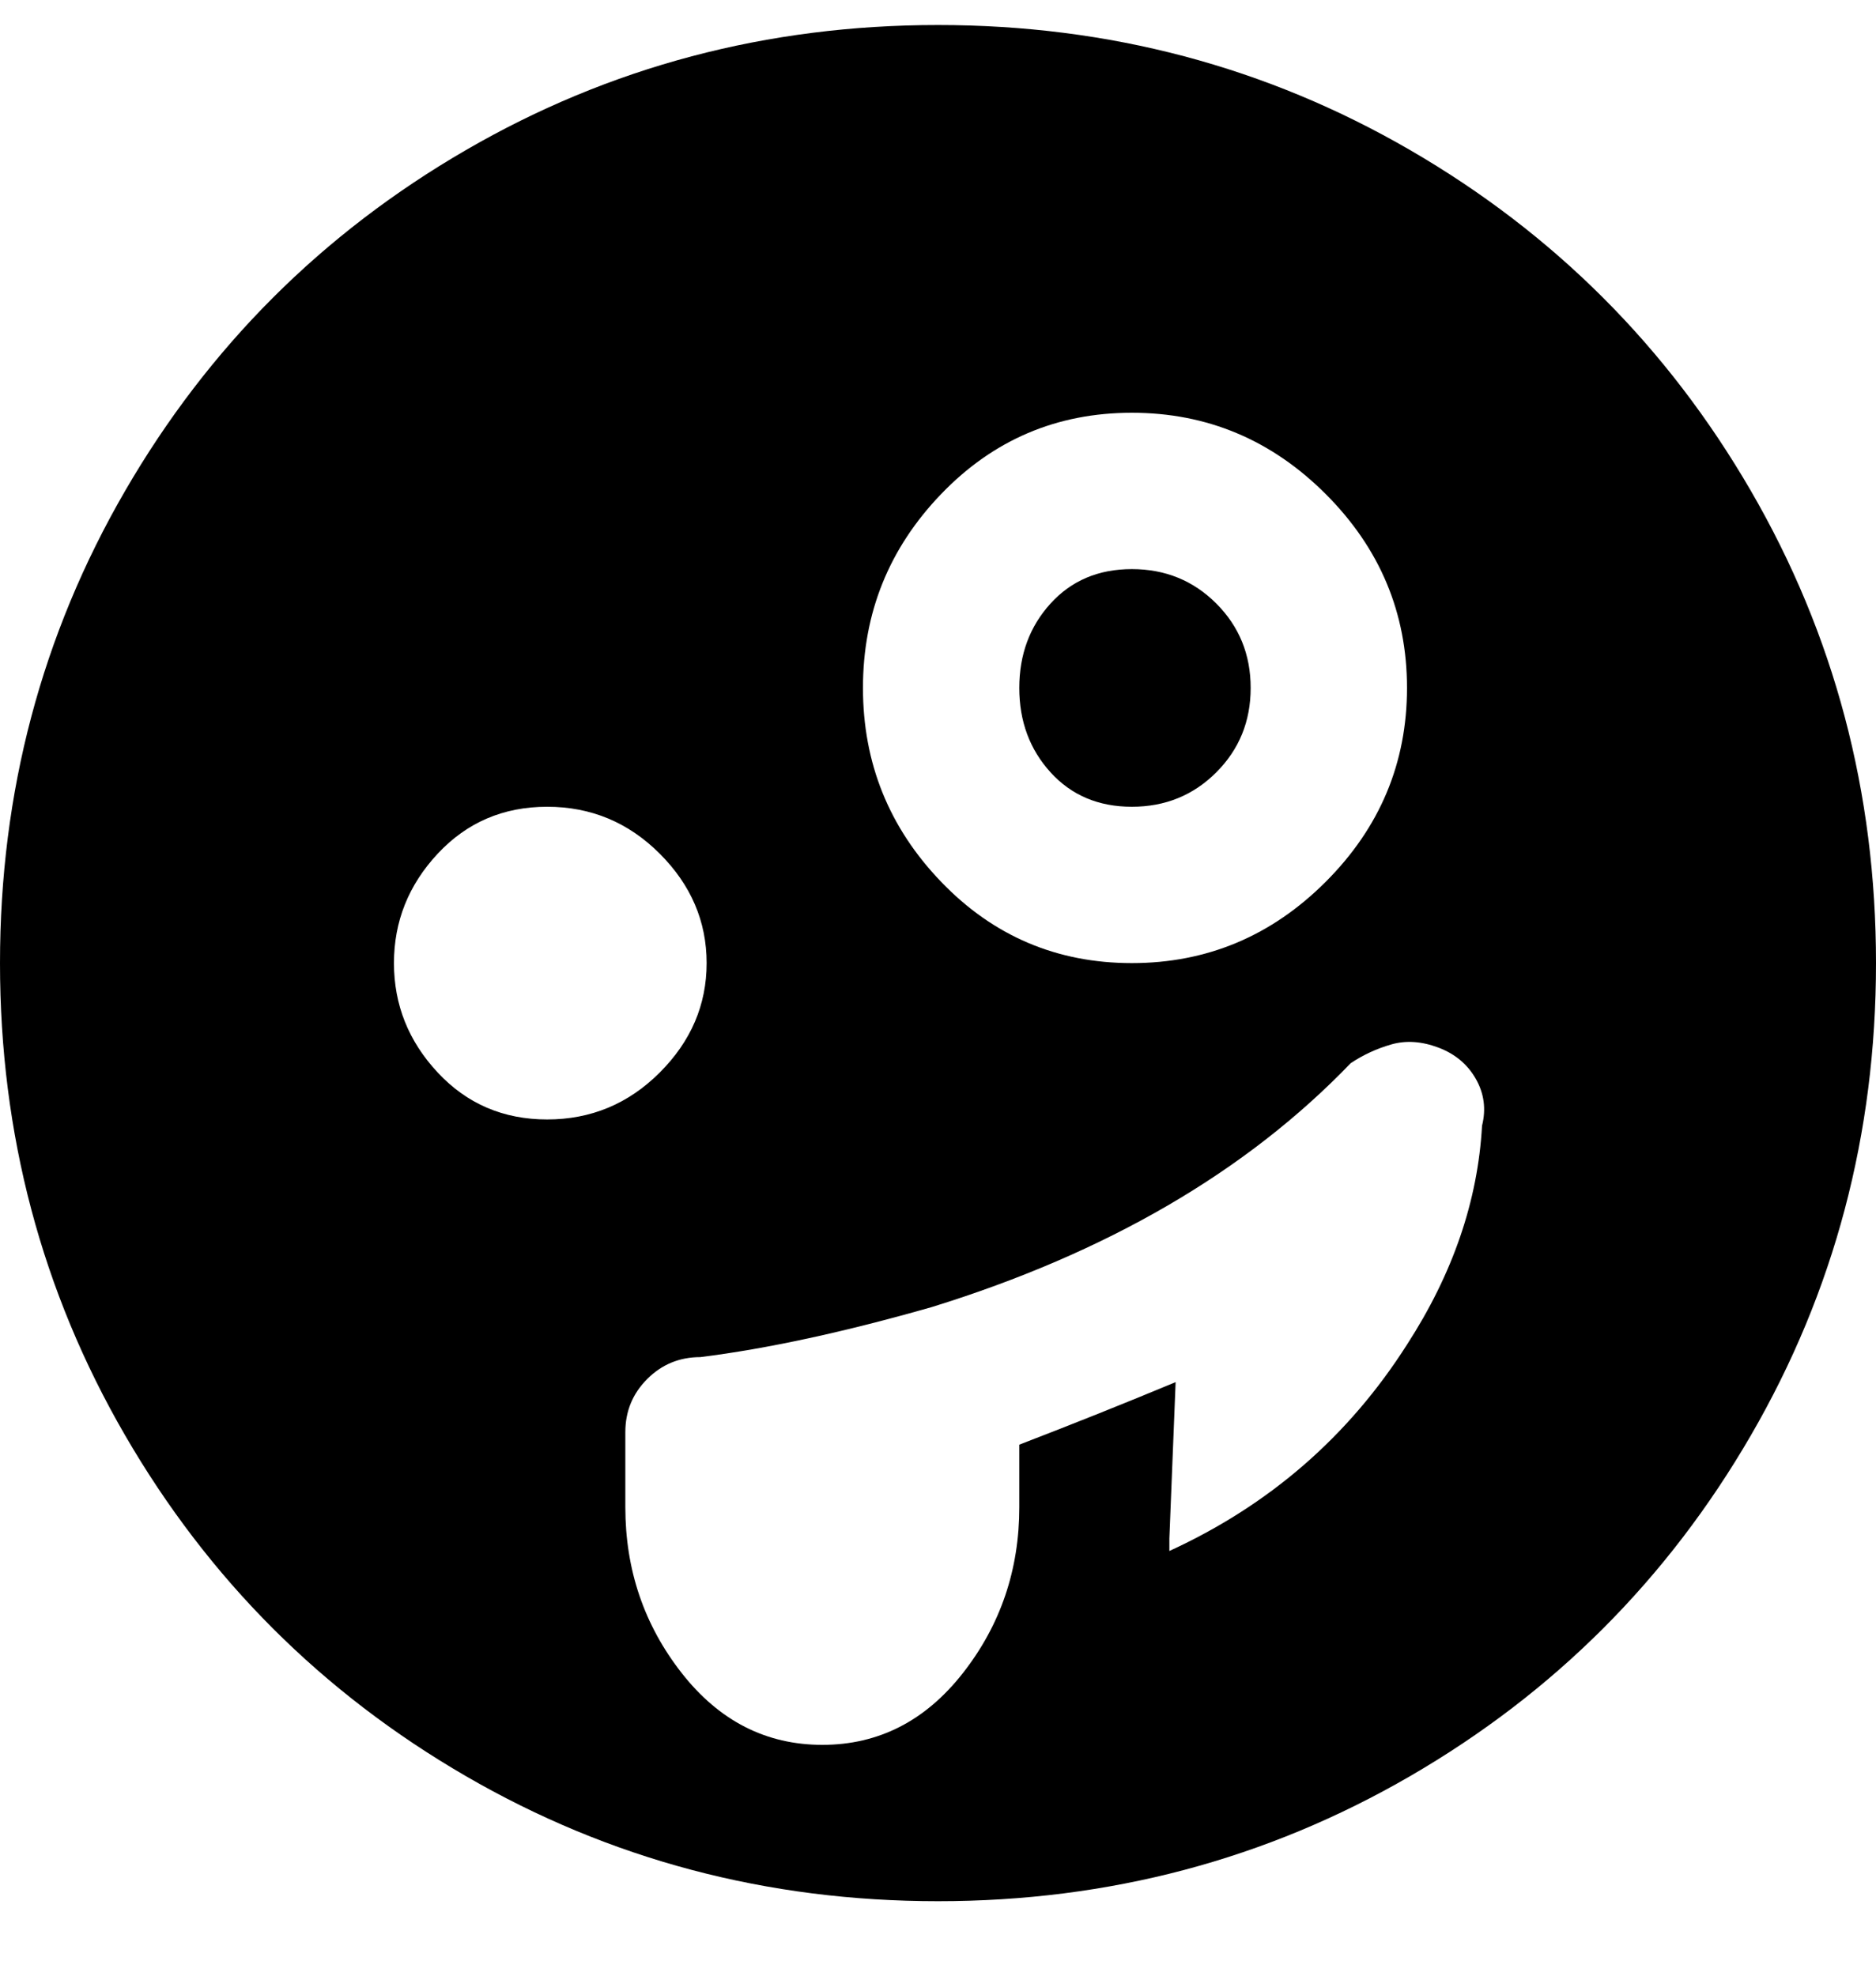 <svg viewBox="0 0 300 316" xmlns="http://www.w3.org/2000/svg"><path d="M150 4q-41 0-75.5 20T20 78.5Q0 113 0 154t20 75.5Q40 264 74.5 284t75.5 20q41 0 75.5-20t54.5-54.5q20-34.5 20-75.5t-20-75.5Q260 44 225.5 24T150 4zm31 62q18 0 31 13t13 31q0 18-13 31t-31 13q-18 0-30.5-13T138 110q0-18 12.5-31T181 66zM63 154q0-10 7-17.5t17.5-7.5q10.5 0 18 7.5T113 154q0 10-7.5 17.5t-18 7.5Q77 179 70 171.5T63 154zm124 94v-2l1-25q-12 5-25 10v10q0 15-9 26.5T131.5 279q-13.5 0-22.5-11.5t-9-26.5v-12q0-5 3.5-8.5t8.5-3.5q16-2 37-8 42-13 67-39 3-2 6.5-3t7.5.5q4 1.5 6 5t1 7.5q-1 18-12 35-14 22-38 33zm-24-138q0-8 5-13.5t13-5.5q8 0 13.5 5.5T200 110q0 8-5.5 13.5T181 129q-8 0-13-5.5t-5-13.5z"/></svg>